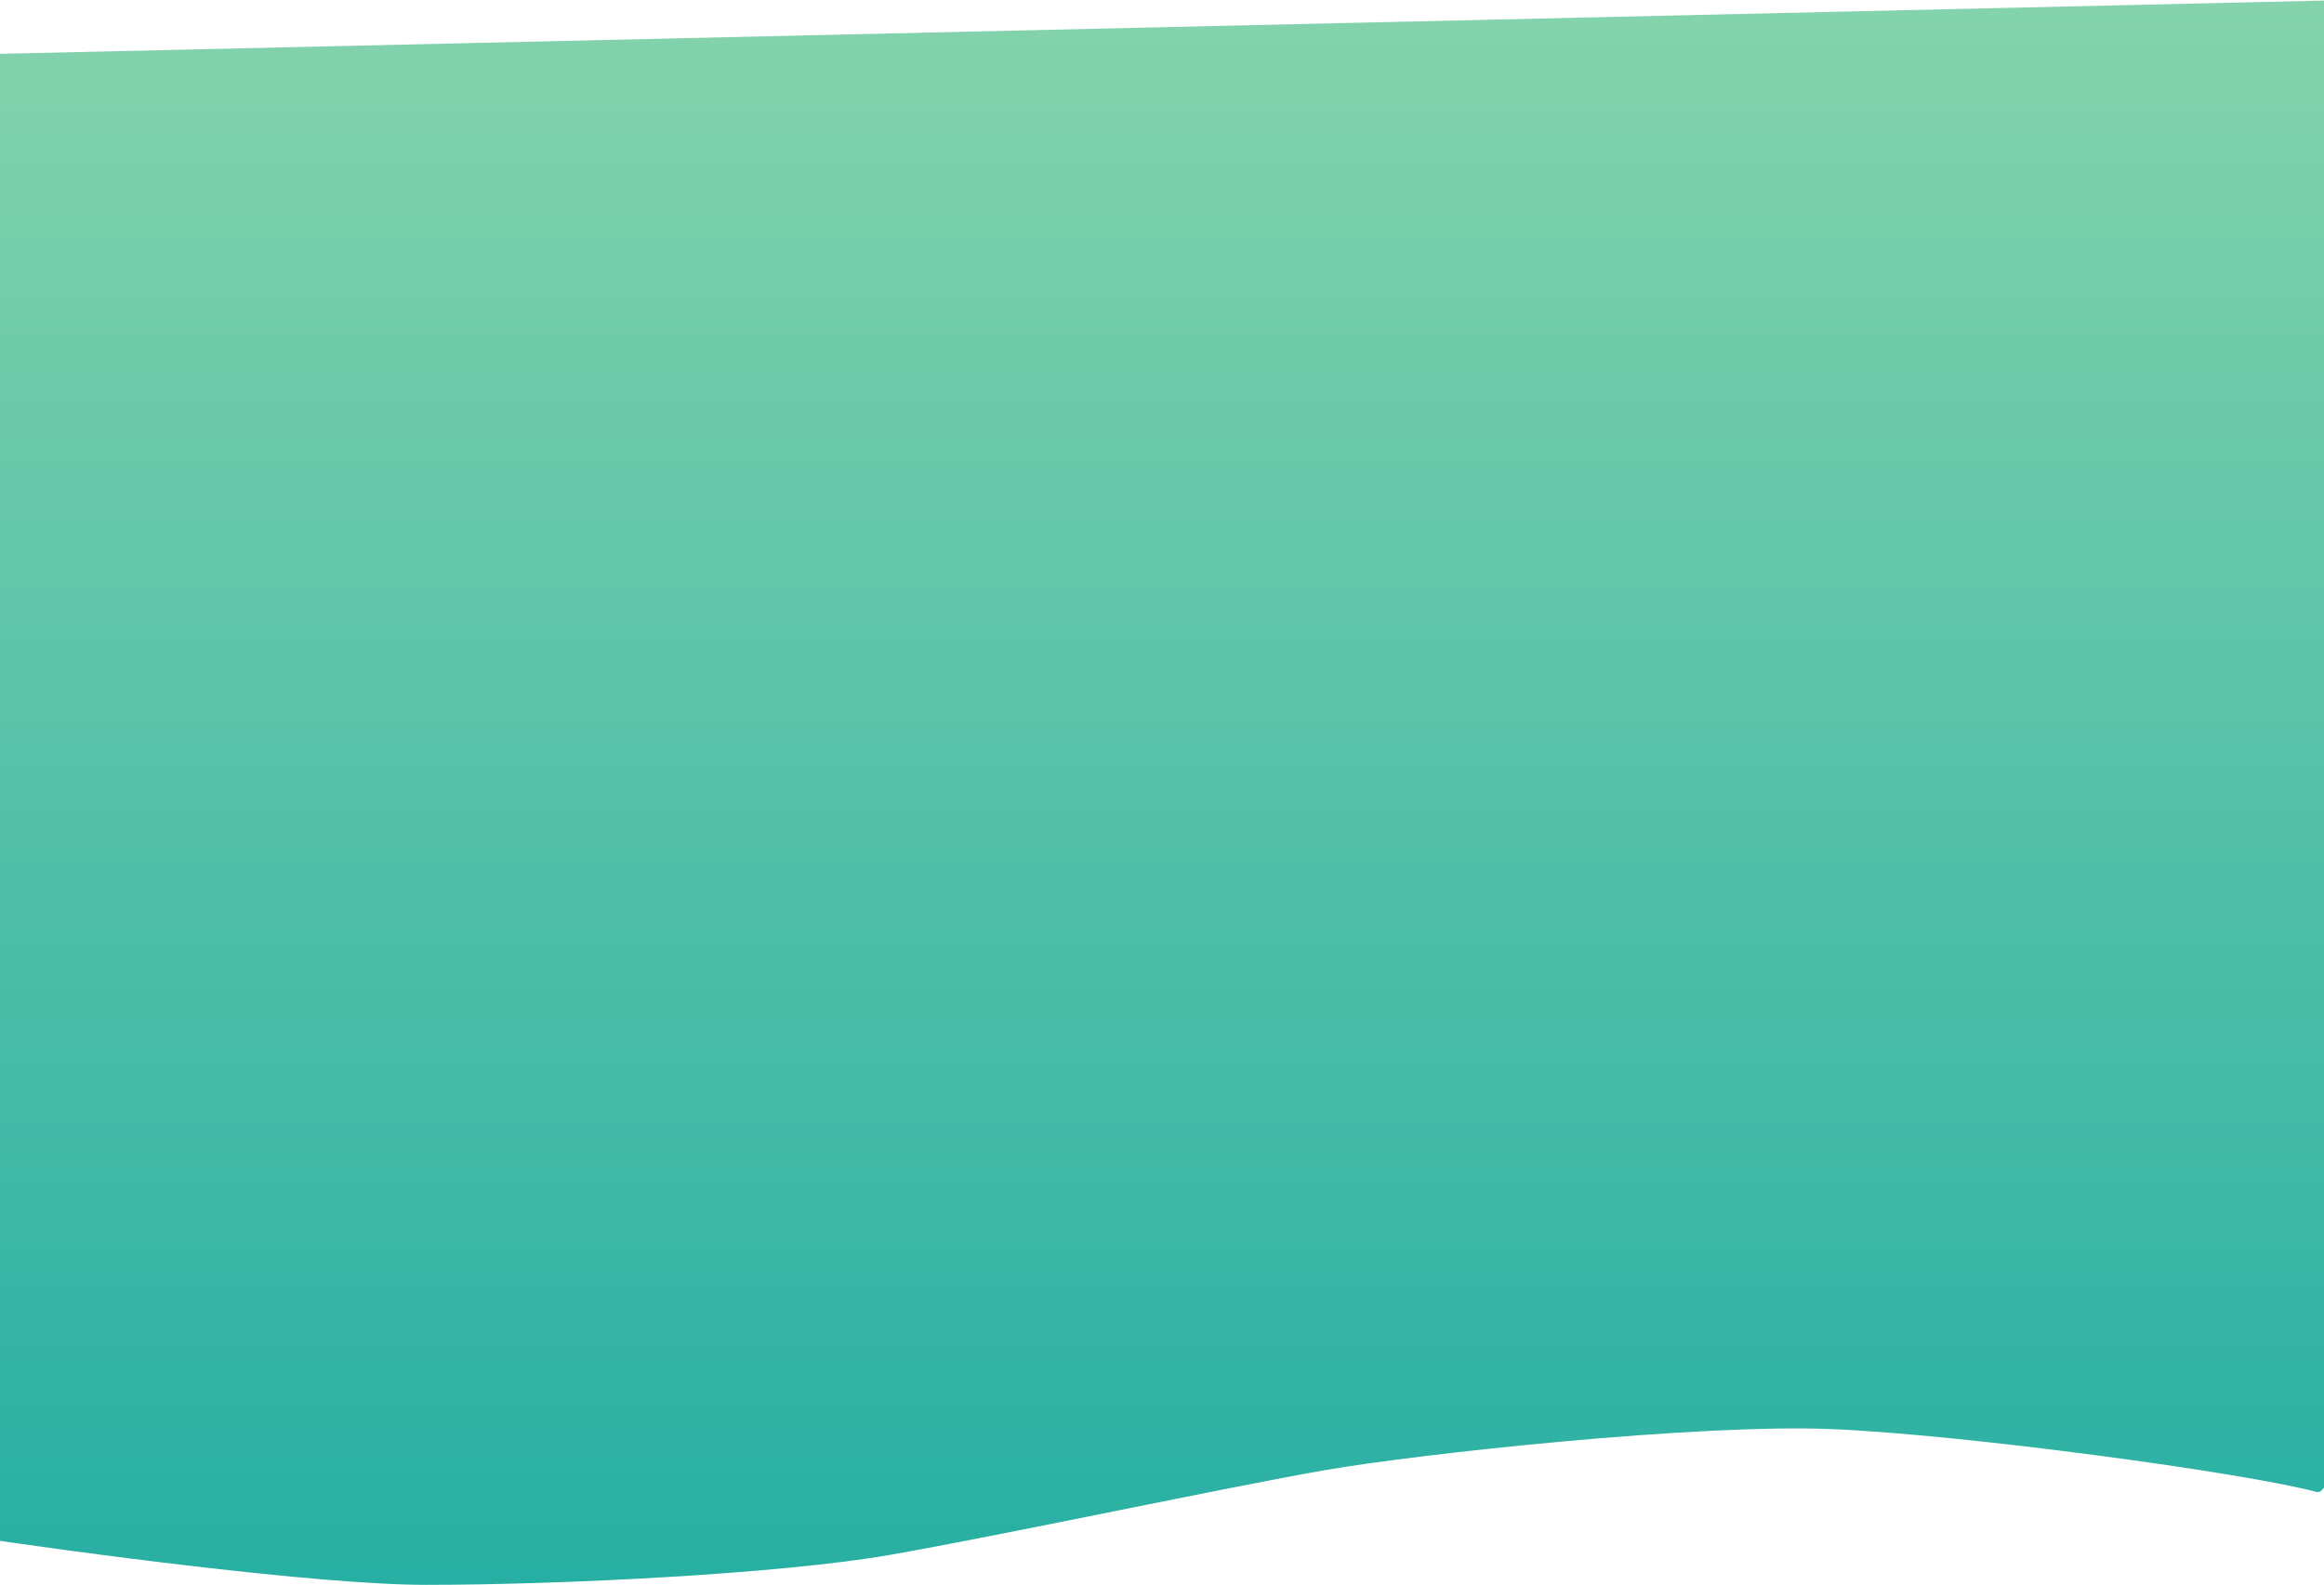 <svg width="393" height="268" viewBox="0 0 393 268" fill="none" xmlns="http://www.w3.org/2000/svg">
<path d="M72.044 268C53.634 268 12.344 262.455 -6 259.683V9.241L397.23 0C399.397 85.175 401.332 254.877 391.726 252.29C379.72 249.055 332.193 242.586 309.68 241.662C287.167 240.738 240.14 245.821 224.131 248.593C208.122 251.366 169.1 259.683 150.589 262.917C132.079 266.152 95.058 268 72.044 268Z" fill="url(#paint0_linear_164_622)"/>
<defs>
<linearGradient id="paint0_linear_164_622" x1="196.5" y1="0" x2="196.5" y2="268" gradientUnits="userSpaceOnUse">
<stop stop-color="#84D3AC"/>
<stop offset="1" stop-color="#27AFA3"/>
</linearGradient>
</defs>
</svg>
